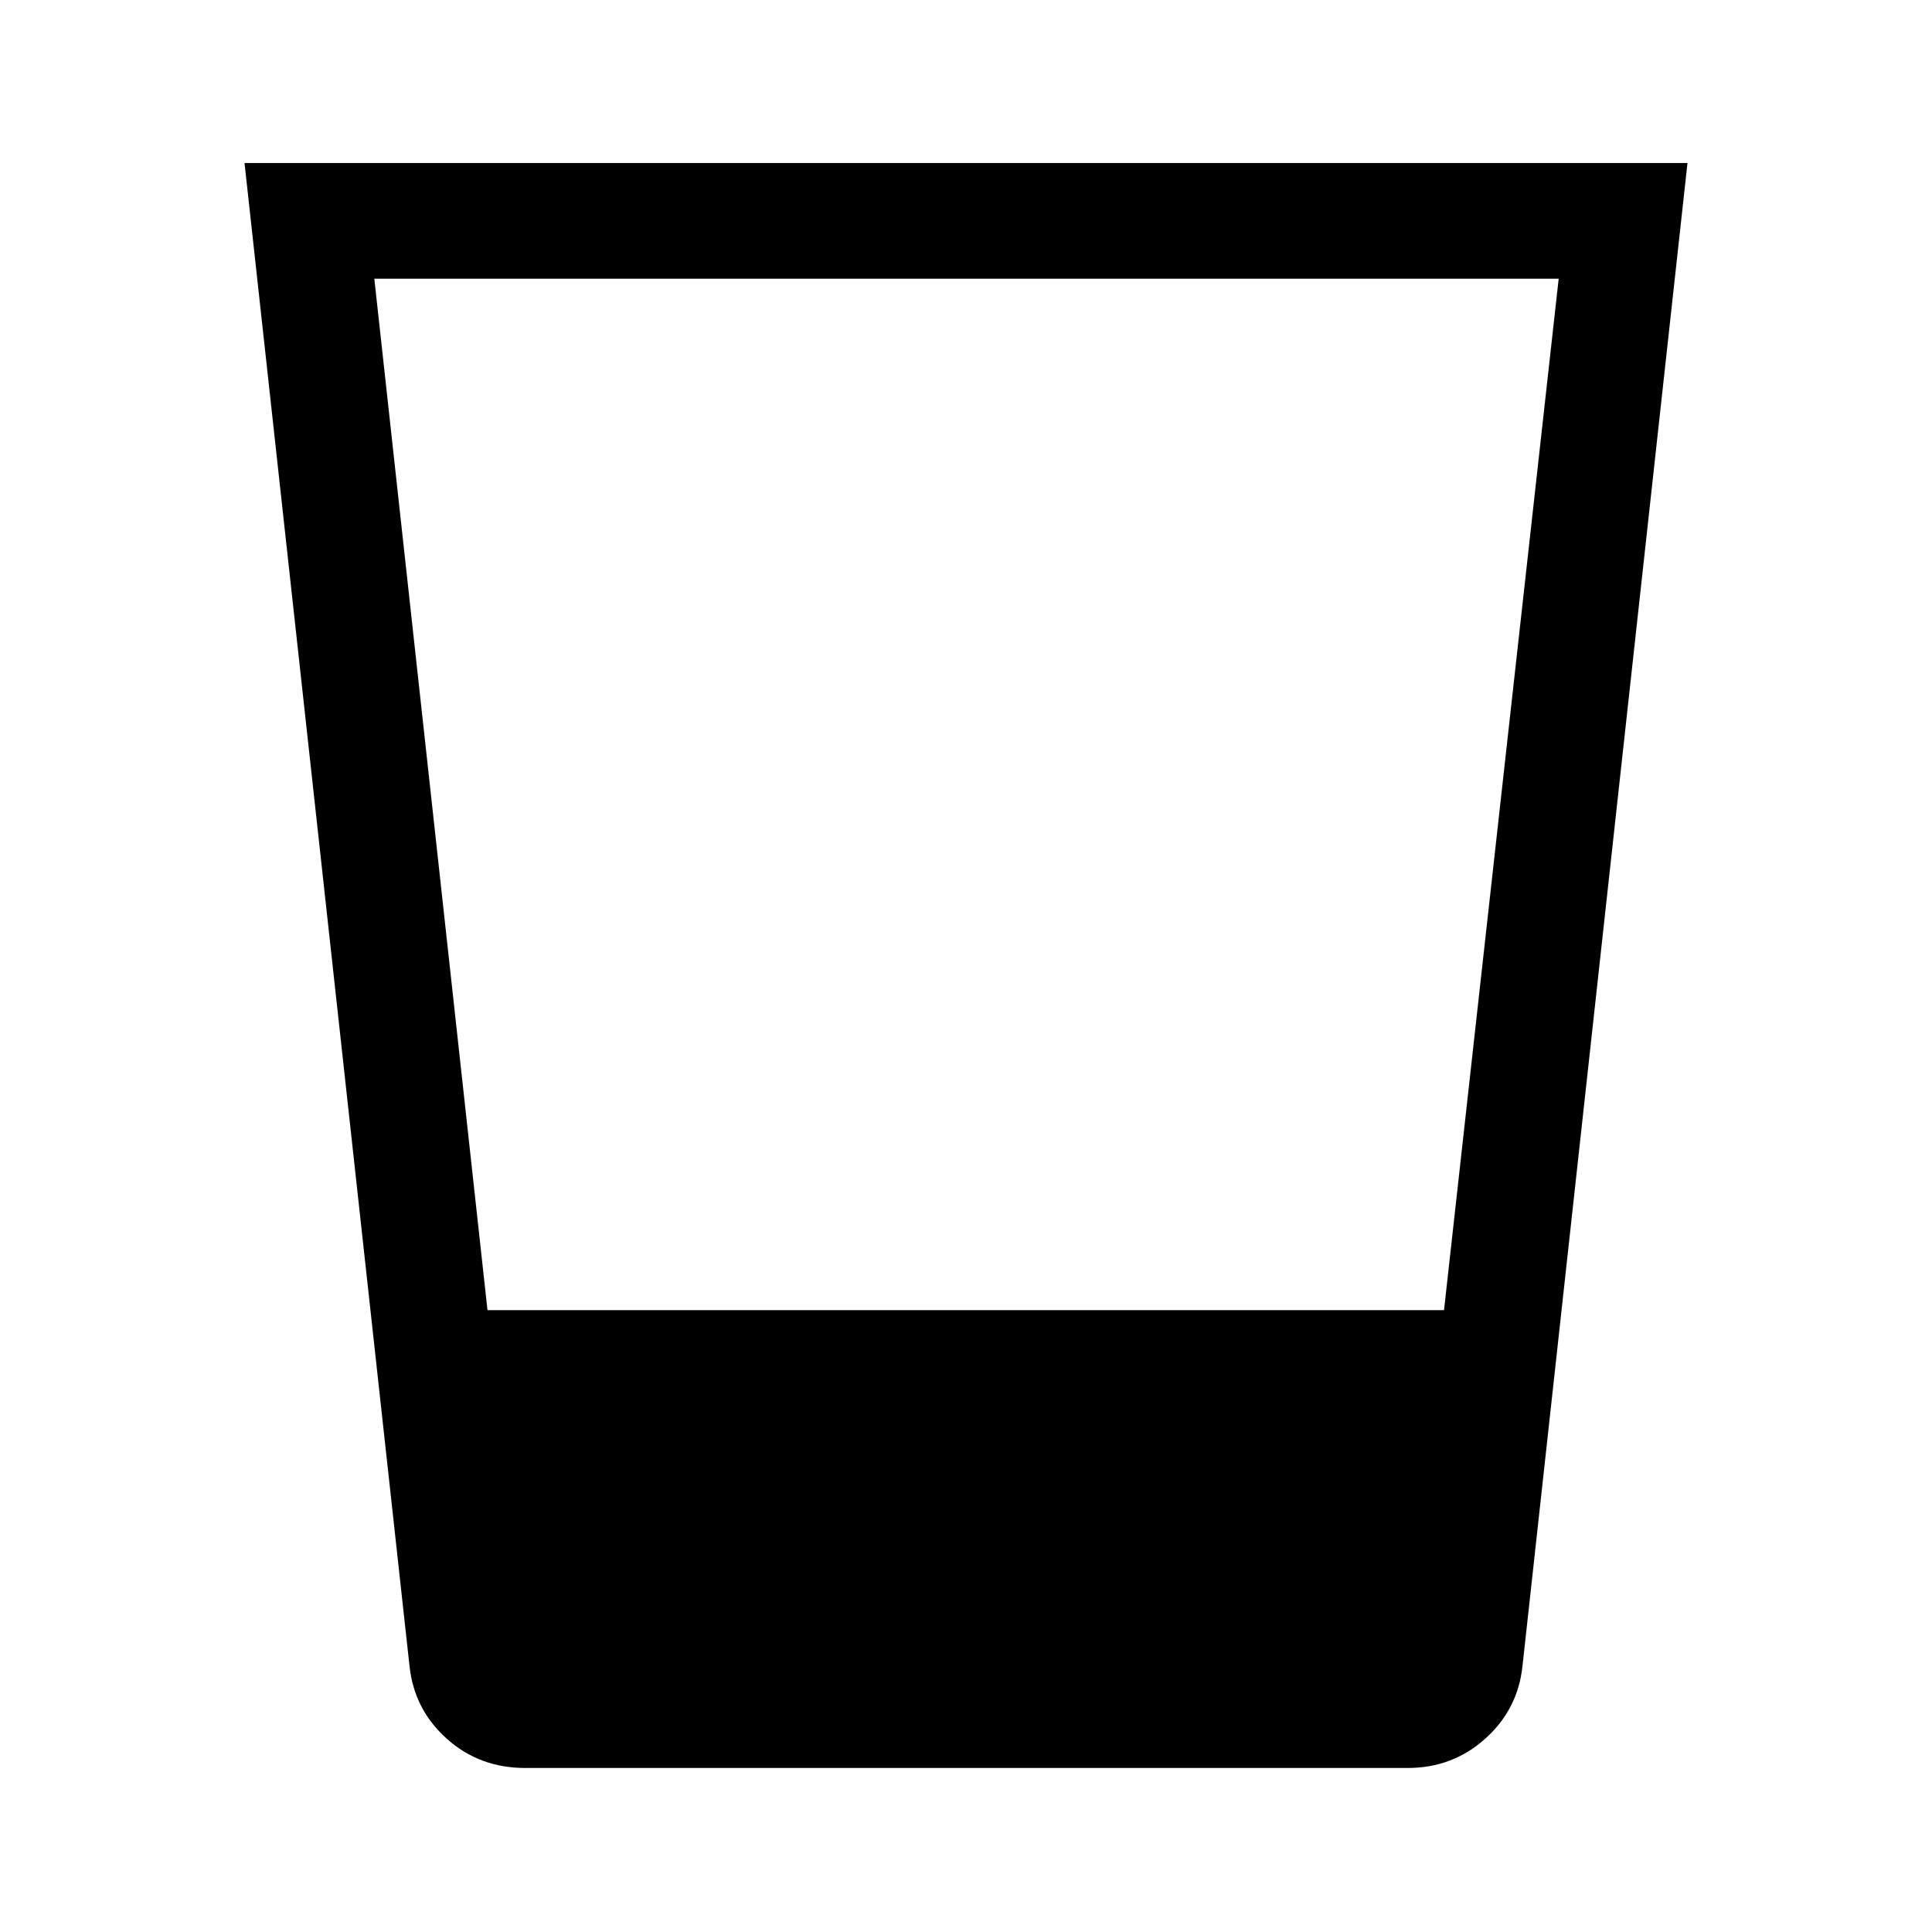 <svg xmlns="http://www.w3.org/2000/svg" height="48" viewBox="0 96 960 960" width="48"><path d="M261 974.5q-22.75 0-38.954-14.493T203.5 924l-82-747h717l-82 747q-2.344 21.514-18.562 36.007Q721.719 974.5 699.5 974.5H261Zm-75-740L242.229 747h475.296L774.5 234.5H186Z"/></svg>